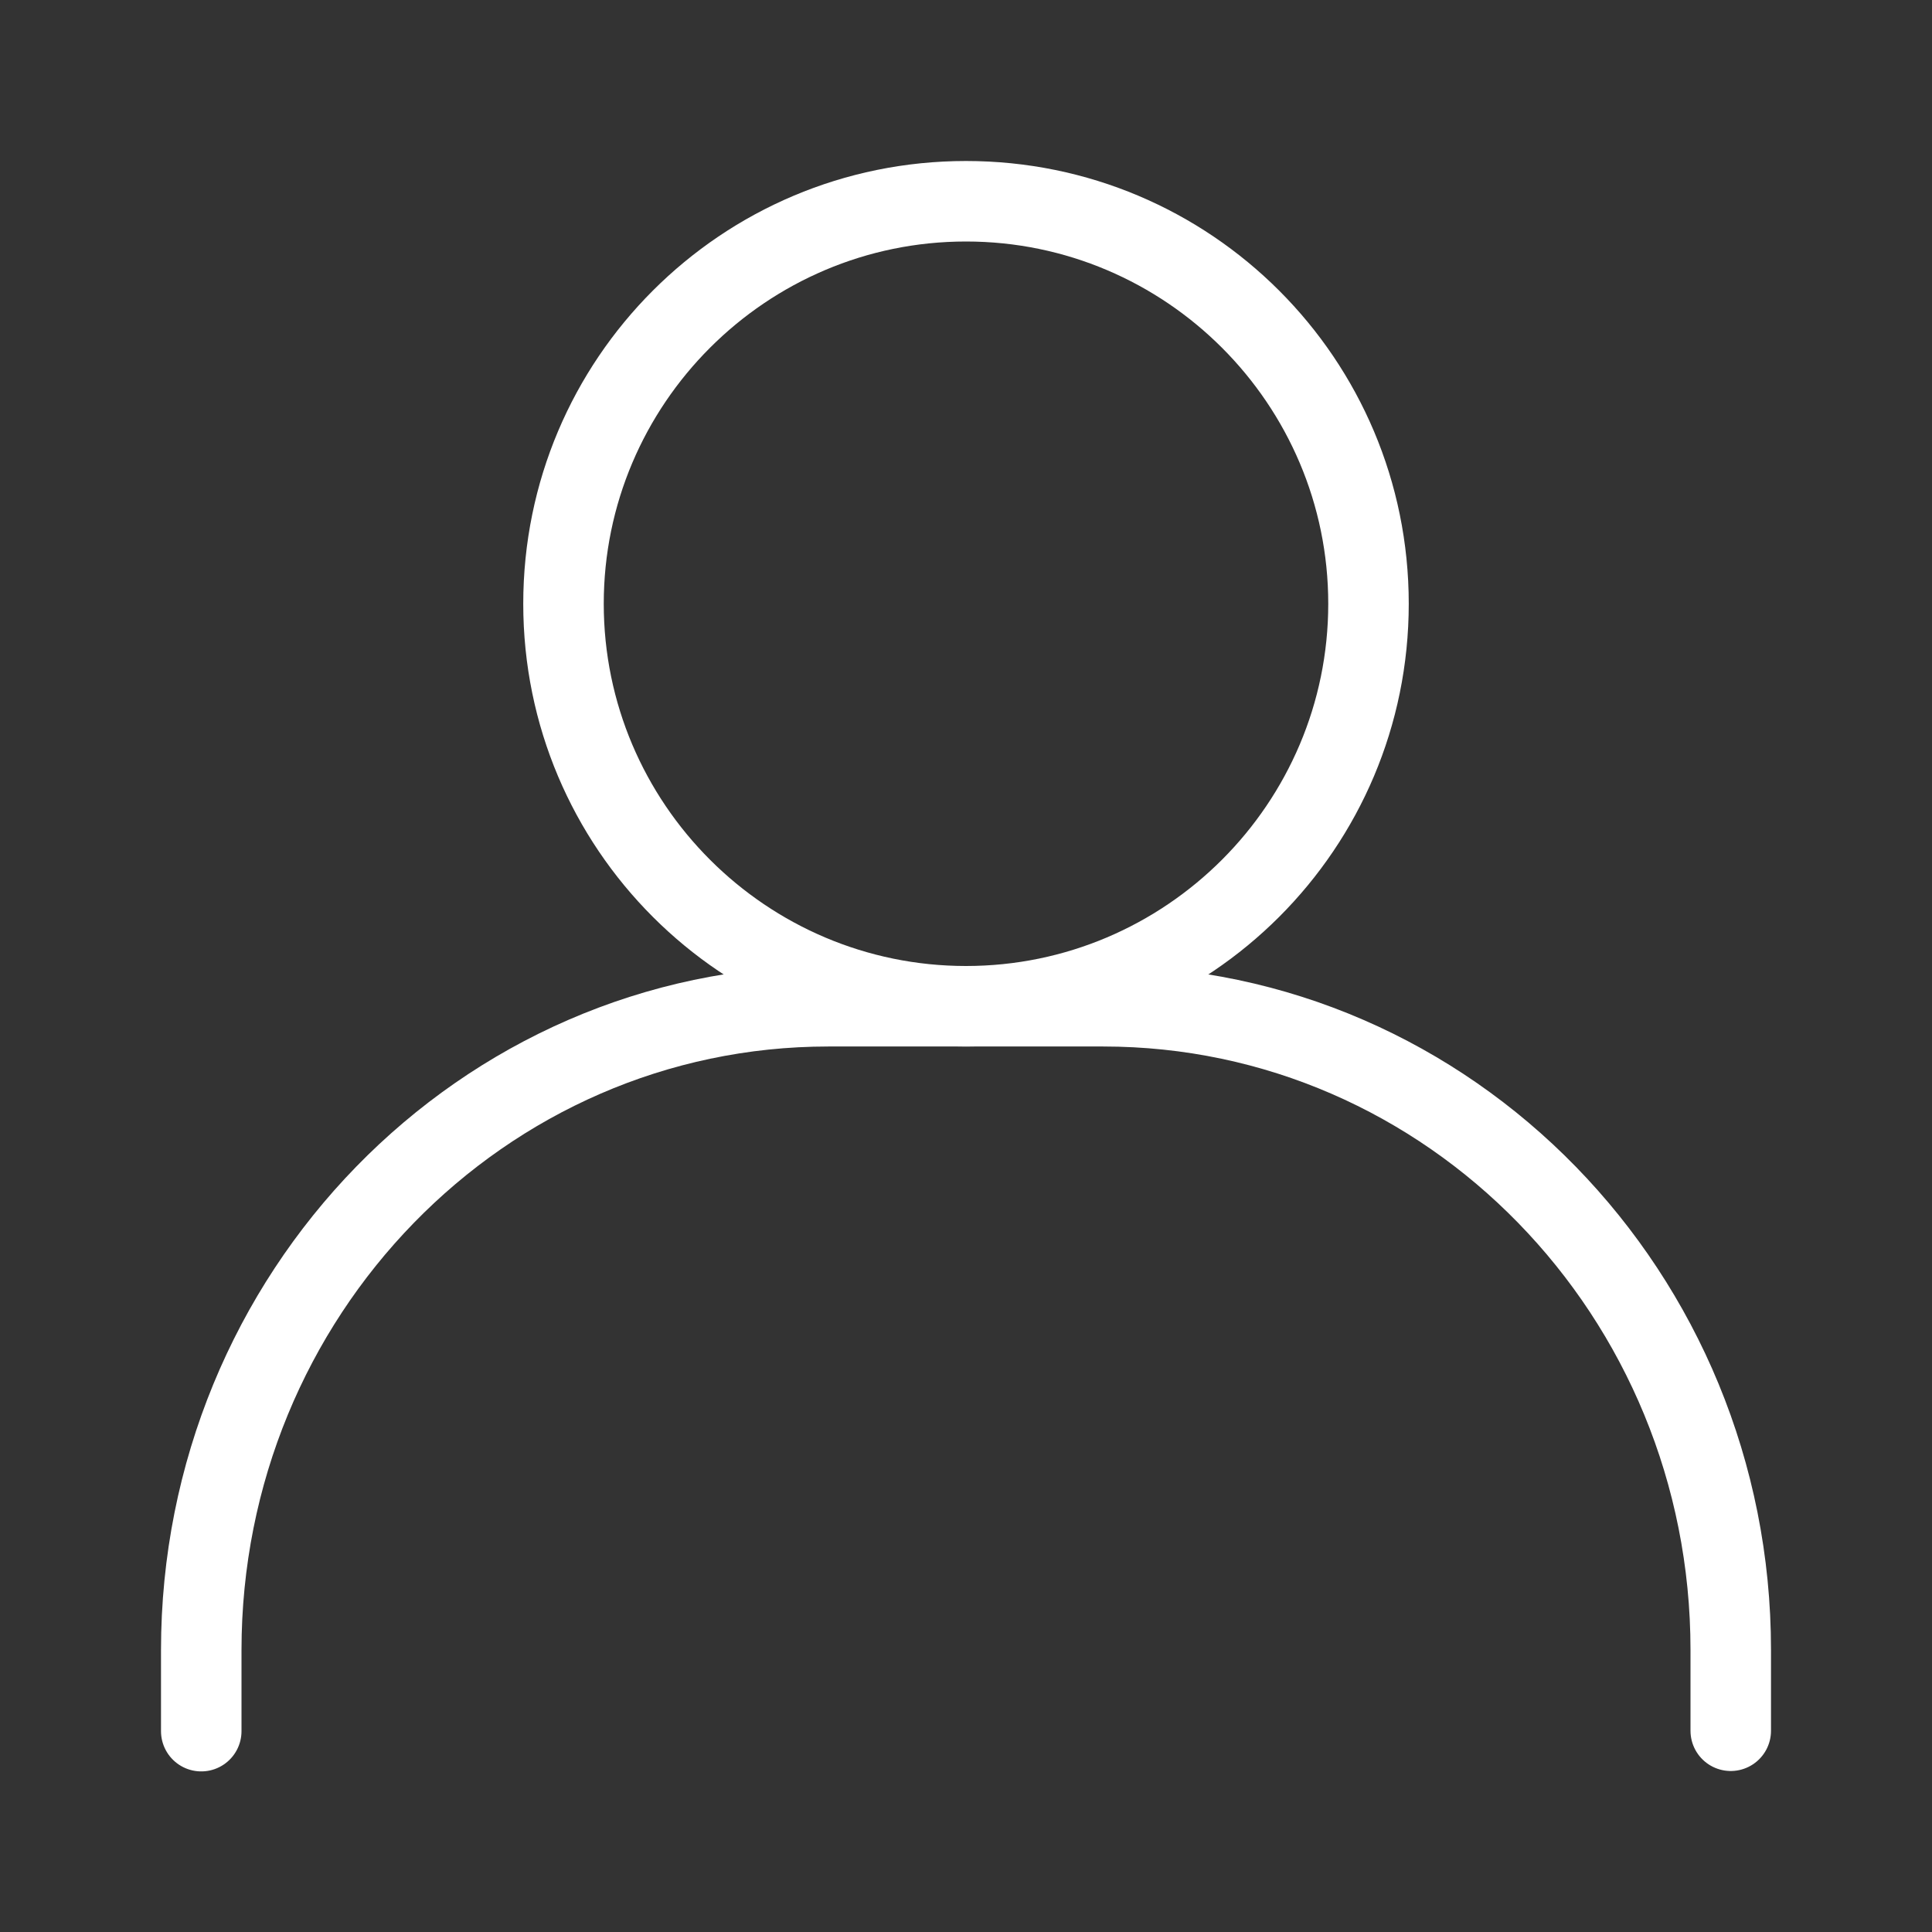 <svg xmlns='http://www.w3.org/2000/svg' xmlns:xlink='http://www.w3.org/1999/xlink' version='1.1' x='0px' y='0px' viewBox='0 0 48 48' style='enable-background:new 0 0 48 48;' xml:space='preserve'><rect x="0" y="0" width="48" height="48" fill="#333333" stroke="none"/><style type='text/css'> .st0{fill:none;stroke:#ffffff;stroke-width:2;stroke-linecap:round;stroke-linejoin:round;stroke-miterlimit:10;}
</style><g id='Layer_1'></g><g id='Layer_2'><g><path fill='white' d='M24,6c4.96,0,9,4.04,9,9s-4.04,9-9,9s-9-4.04-9-9S19.04,6,24,6 M24,4c-6.08,0-11,4.92-11,11s4.92,11,11,11s11-4.92,11-11 S30.08,4,24,4L24,4z'/></g><path class='st0' d='M5,43.01v-2.01C5,32.16,11.98,25,20.58,25h6.83C36.02,25,43,32.16,43,40.99v2.01'/></g></svg>
